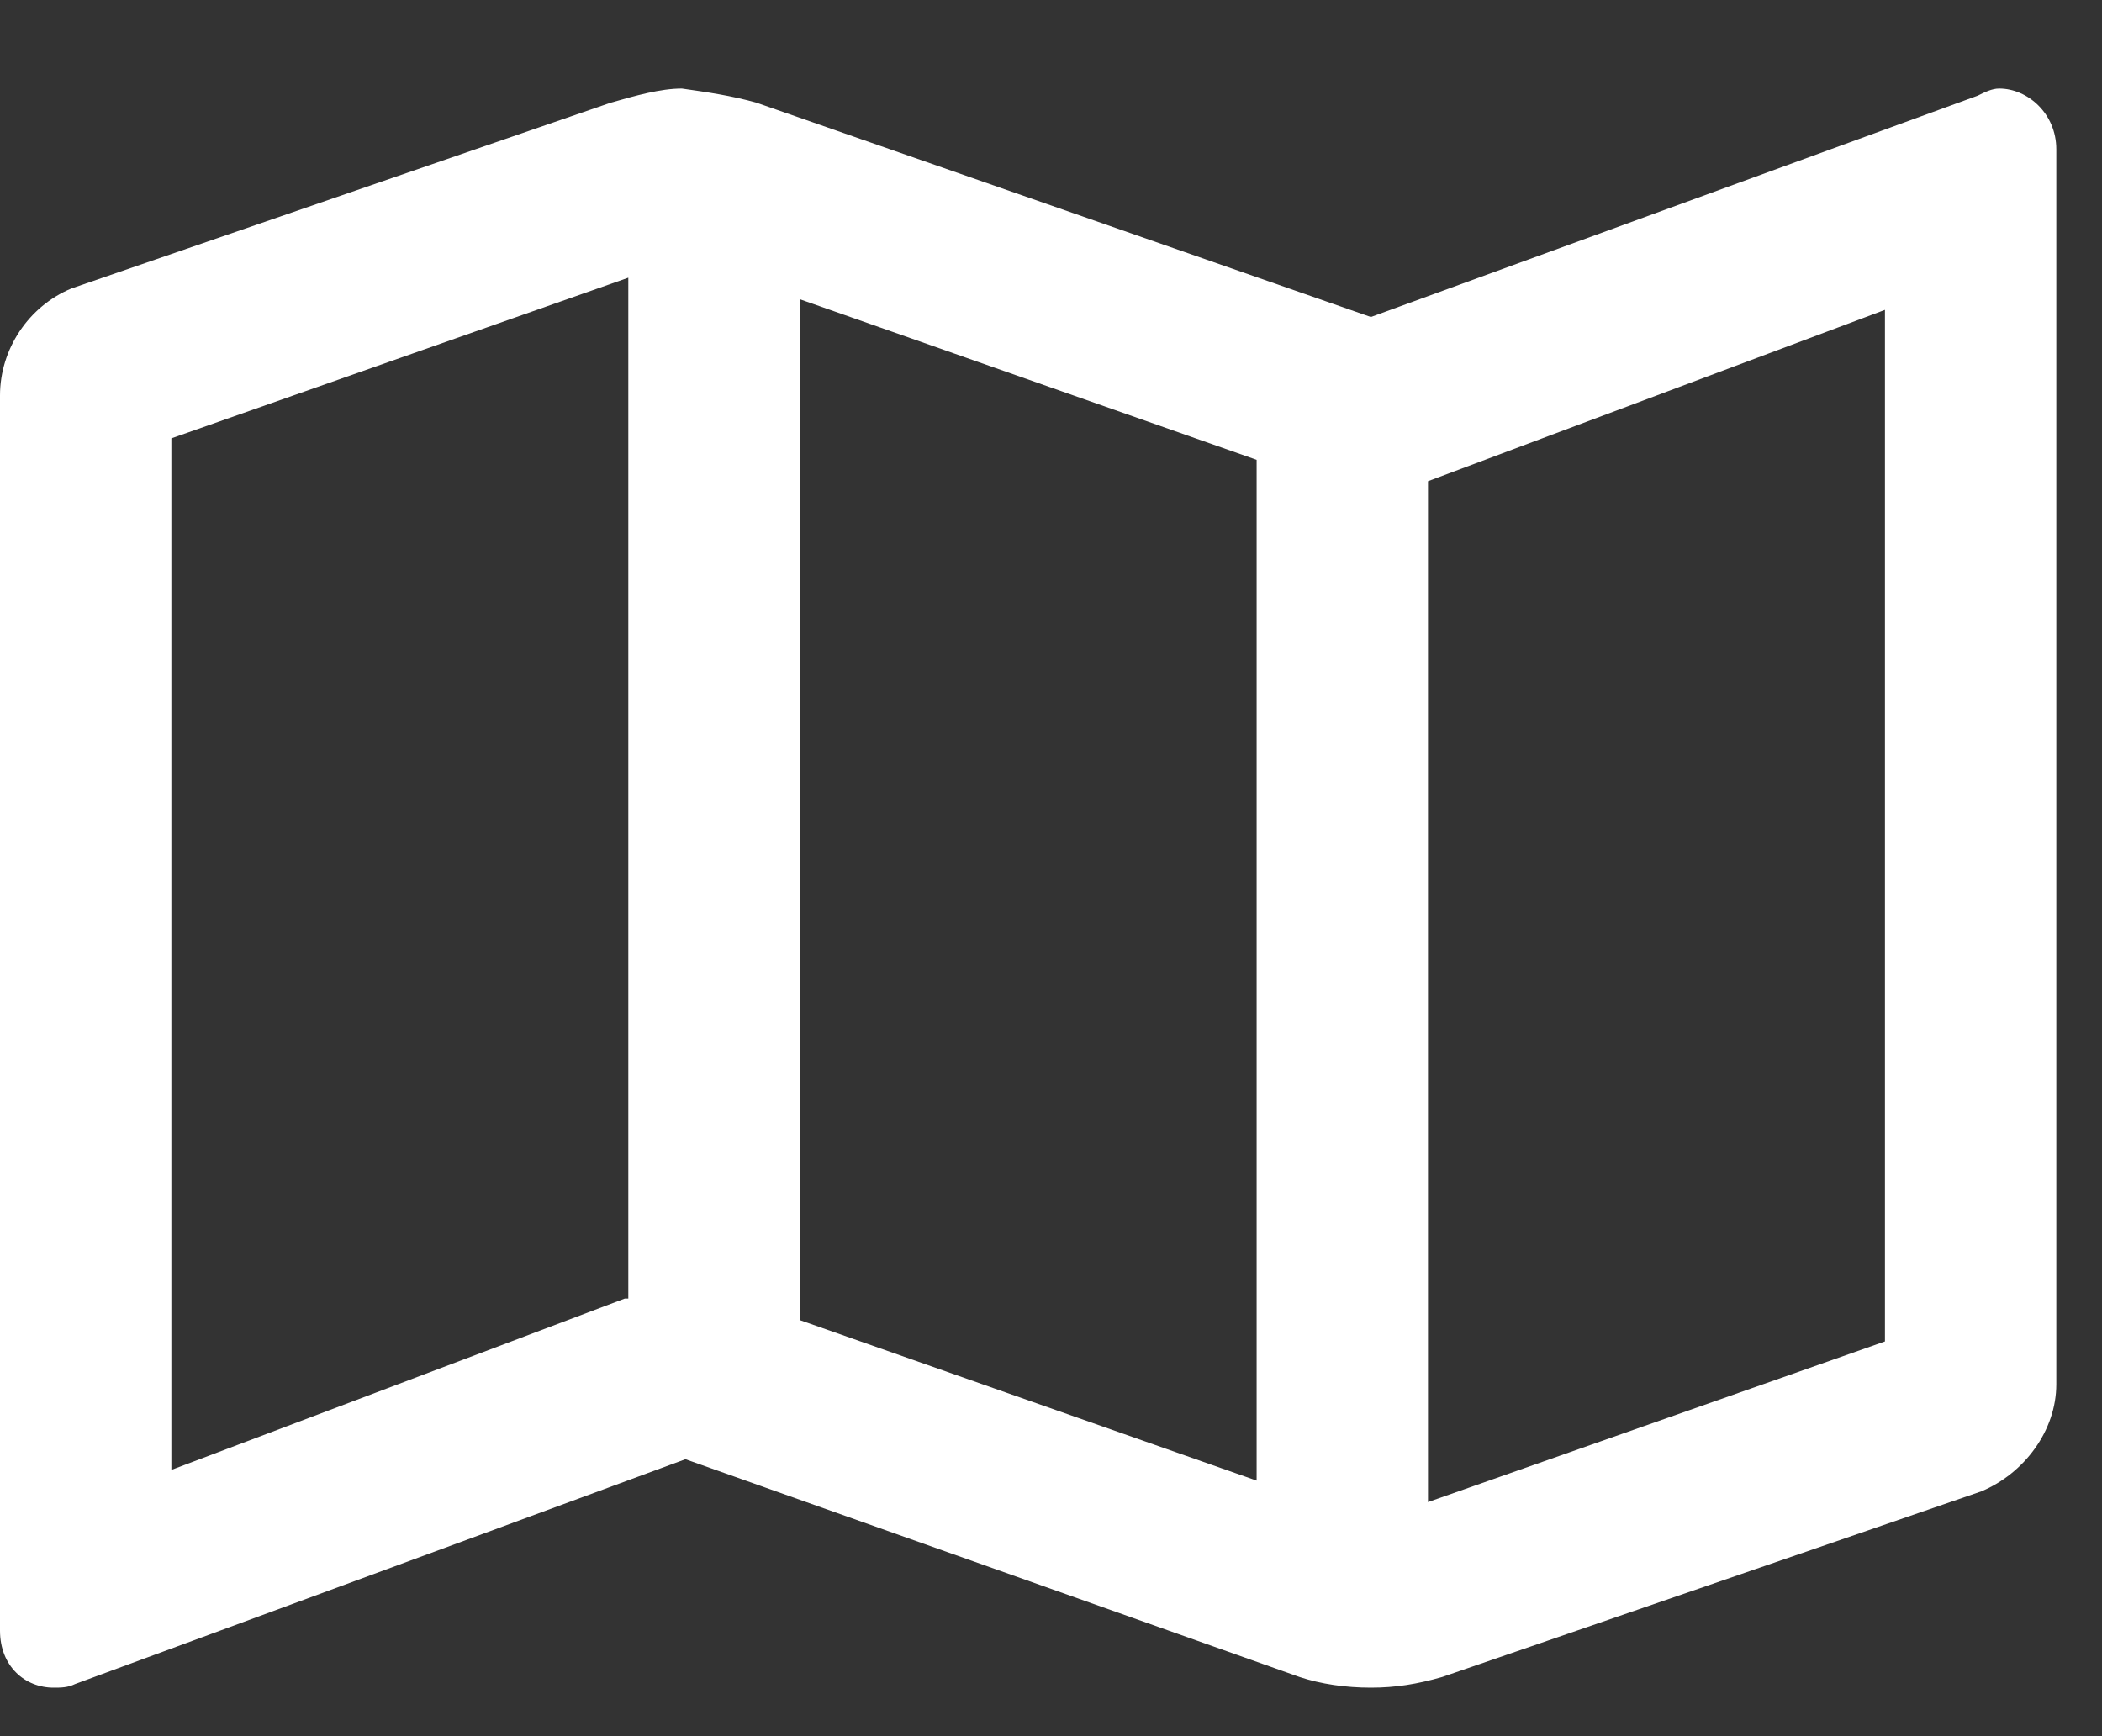 <svg width="23" height="19" viewBox="0 0 23 19" fill="none" xmlns="http://www.w3.org/2000/svg">
<rect x="0" y="0" width="23" height="19" fill="#333333" stroke="none"/>
<path d="M21.875 0.969C21.797 0.969 21.718 1.008 21.64 1.047L15 3.469L8.281 1.125C8.008 1.047 7.734 1.008 7.461 0.969C7.226 0.969 6.953 1.047 6.679 1.125L0.781 3.157C0.312 3.352 -0 3.821 -0 4.328V17.844C-0 18.235 0.273 18.469 0.586 18.469C0.664 18.469 0.742 18.469 0.82 18.43L7.5 15.969L14.219 18.352C14.453 18.43 14.726 18.469 15 18.469C15.273 18.469 15.508 18.43 15.781 18.352L21.679 16.321C22.148 16.125 22.5 15.657 22.5 15.149V1.633C22.5 1.243 22.187 0.969 21.875 0.969ZM8.75 3.274L13.75 5.032V16.203L8.75 14.446V3.274ZM1.875 16.086V4.797L6.875 3.039V14.211H6.836L1.875 16.086ZM20.625 14.68L15.625 16.438V5.266L20.625 3.391V14.68Z" fill="white"/>
</svg>
